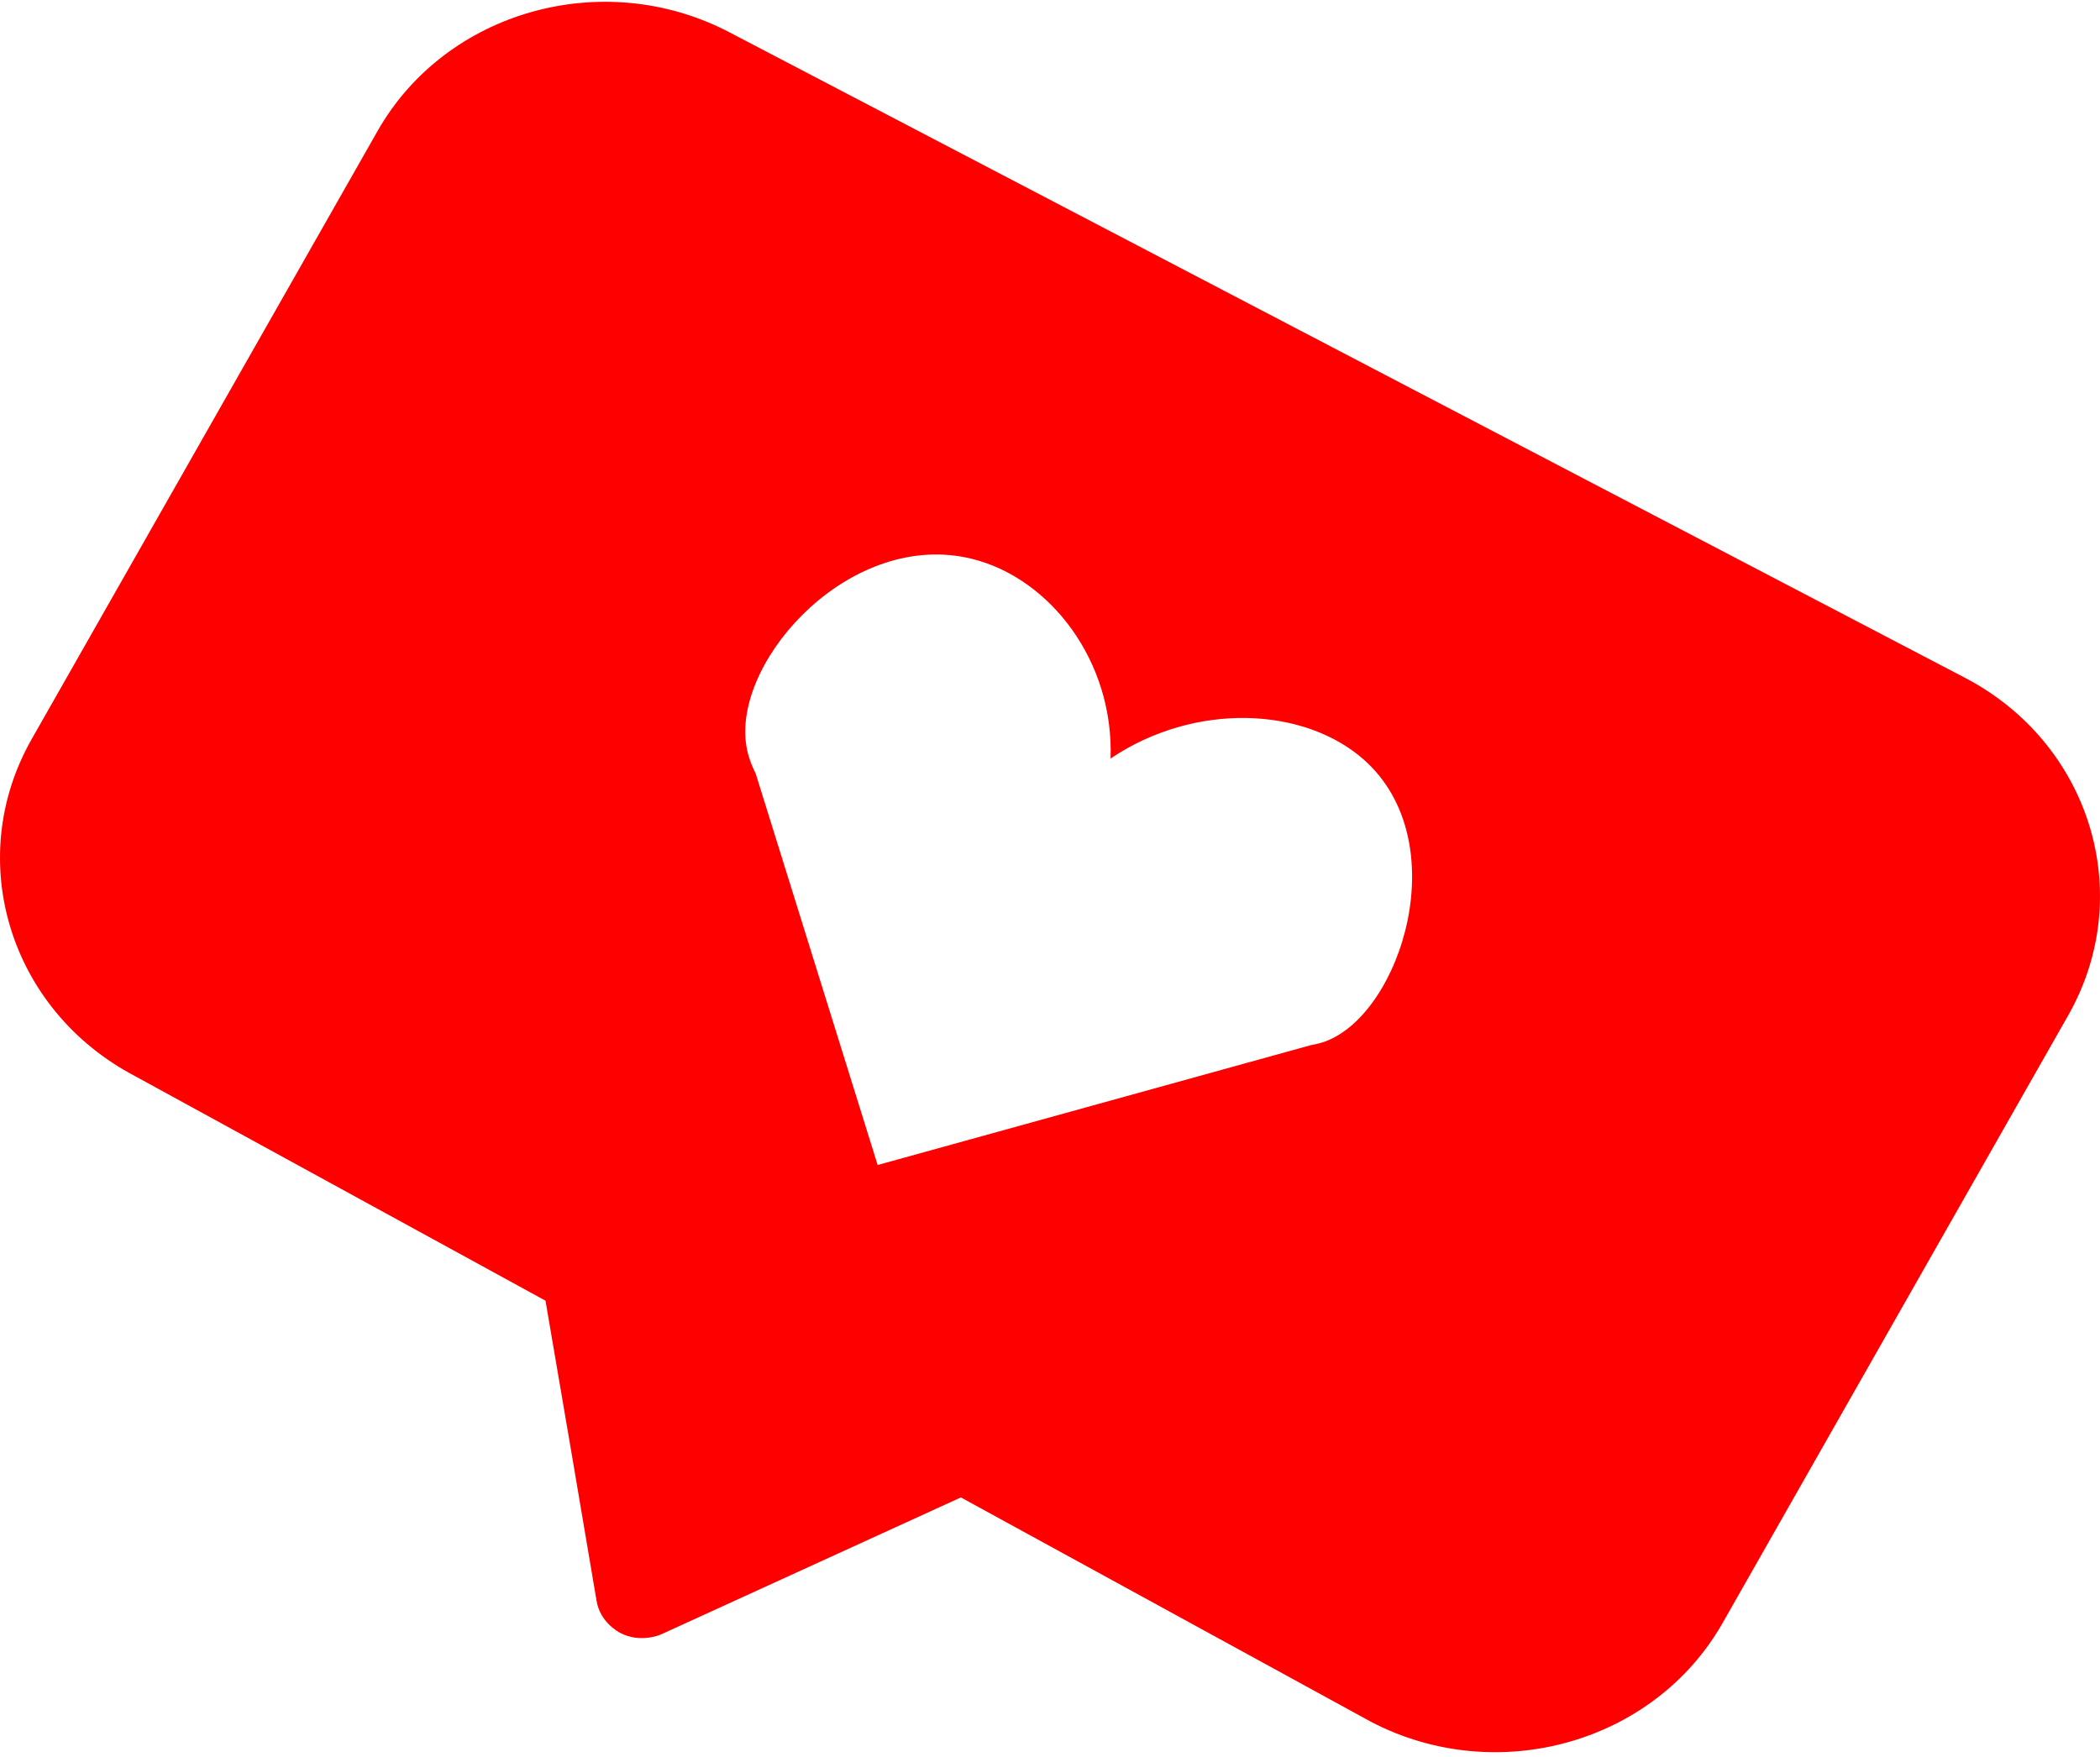 <svg width="153" height="128" viewBox="0 0 153 128" fill="none" xmlns="http://www.w3.org/2000/svg">
<path d="M143.156 49.386L53.118 2.341C43.952 -2.437 32.475 0.787 27.497 9.567L2.311 53.854C-2.687 62.633 0.691 73.627 9.857 78.425C19.813 83.883 29.788 89.322 39.744 94.78C40.989 102.064 42.233 109.329 43.458 116.613C43.695 118.186 45.038 118.905 45.177 118.983C46.619 119.74 48.041 119.157 48.199 119.08C55.468 115.758 62.738 112.437 70.007 109.115C79.963 114.573 89.939 120.012 99.895 125.47C109.061 130.249 120.538 127.024 125.516 118.245L150.702 73.958C155.68 65.159 152.302 54.164 143.156 49.386ZM96.576 75.881C96.32 75.978 95.964 76.075 95.529 76.153C85.001 79.066 74.472 81.98 63.943 84.893C60.98 75.376 58.017 65.877 55.054 56.359C54.639 55.544 54.422 54.786 54.343 54.106C53.592 47.871 62.086 38.567 70.817 40.723C76.546 42.141 81.168 48.221 80.912 55.272C87.094 51.115 95.055 51.523 99.381 55.369C106.058 61.312 102.088 73.822 96.576 75.881Z" fill="#FF0000"/>
</svg>
